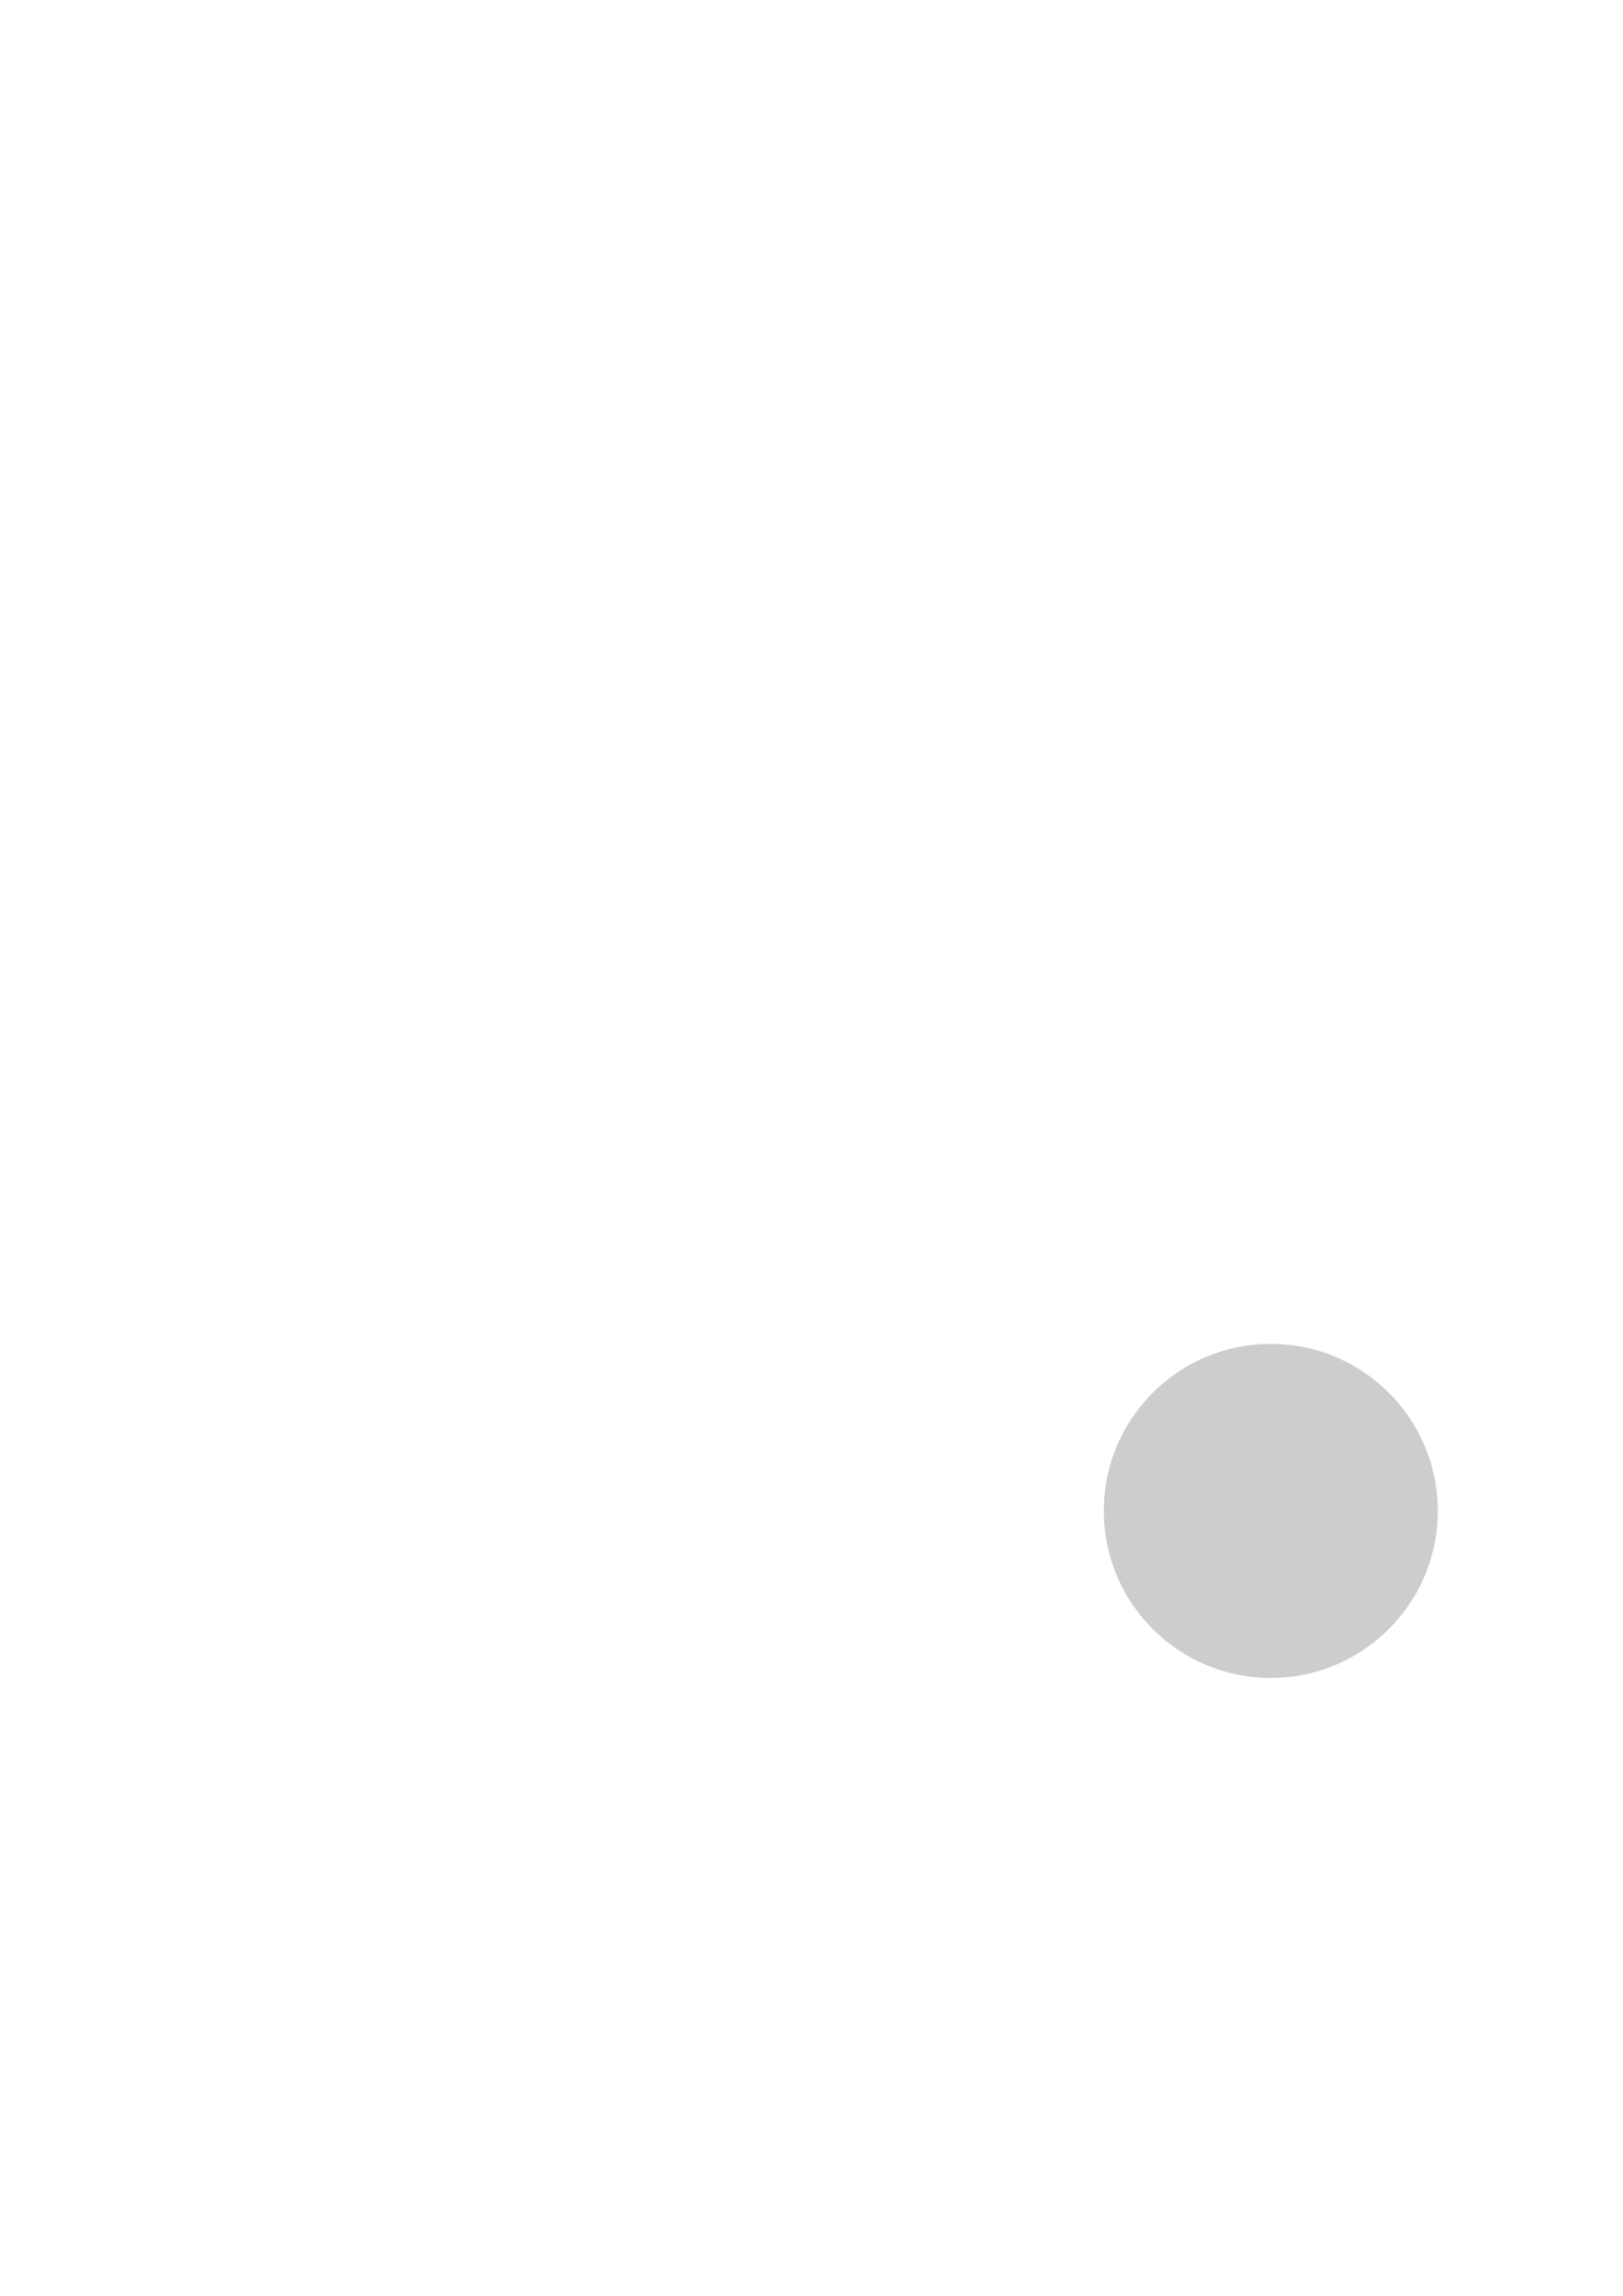 <?xml version="1.0" encoding="UTF-8" standalone="no"?>
<!-- Created with Inkscape (http://www.inkscape.org/) -->

<svg
   width="210mm"
   height="297mm"
   viewBox="0 0 210 297"
   version="1.1"
   id="svg1"
   inkscape:version="1.3 (0e150ed6c4, 2023-07-21)"
   sodipodi:docname="donut_gray_hole_edge.svg"
   xmlns:inkscape="http://www.inkscape.org/namespaces/inkscape"
   xmlns:sodipodi="http://sodipodi.sourceforge.net/DTD/sodipodi-0.dtd"
   xmlns="http://www.w3.org/2000/svg"
   xmlns:svg="http://www.w3.org/2000/svg">
  <sodipodi:namedview
     id="namedview1"
     pagecolor="#ffffff"
     bordercolor="#000000"
     borderopacity="0.25"
     inkscape:showpageshadow="2"
     inkscape:pageopacity="0.0"
     inkscape:pagecheckerboard="0"
     inkscape:deskcolor="#d1d1d1"
     inkscape:document-units="mm"
     inkscape:zoom="1.0242632"
     inkscape:cx="451.5441"
     inkscape:cy="694.64567"
     inkscape:window-width="1920"
     inkscape:window-height="1009"
     inkscape:window-x="-8"
     inkscape:window-y="-8"
     inkscape:window-maximized="1"
     inkscape:current-layer="layer1" />
  <defs
     id="defs1">
    <filter
       inkscape:collect="always"
       style="color-interpolation-filters:sRGB"
       id="filter2"
       x="-0.048"
       y="-0.048"
       width="1.097"
       height="1.097">
      <feGaussianBlur
         inkscape:collect="always"
         stdDeviation="0.922"
         id="feGaussianBlur2" />
    </filter>
  </defs>
  <g
     inkscape:label="Layer 1"
     inkscape:groupmode="layer"
     id="layer1">
    <path
       id="circle4-9"
       style="display:inline;fill:#ffffff;stroke:#8a1212;stroke-width:0;fill-opacity:1"
       d="m 189.509,195.468 c 0,3.545 1.652,8.894 -0.83,11.456 -6.726,6.943 -13.924,13.581 -24.207,13.581 -6.521,0 -14.765,-1.834 -17.82,-5.589 -4.274,-5.254 -7.217,-12.141 -7.217,-19.448 0,-6.449 0.716,-13.82 4.879,-18.25 4.239,-4.51 12.78,-6.787 20.158,-6.787 6.747,1e-5 13.747,-0.776 17.044,4.538 3.489,5.625 7.993,13.419 7.993,20.499 z"
       sodipodi:nodetypes="sssssssss" />
    <circle
       style="display:inline;fill:#cdcdcd;fill-opacity:1;stroke:#8a1212;stroke-width:0;stroke-dasharray:none;stroke-opacity:1;filter:url(#filter2)"
       id="circle7-5"
       cx="107.86"
       cy="78.612"
       r="22.816"
       transform="matrix(0.947,0,0,0.947,62.286,121.015)"
       inkscape:export-filename="Sprites\donut-hole-edge.png"
       inkscape:export-xdpi="96"
       inkscape:export-ydpi="96" />
  </g>
</svg>
